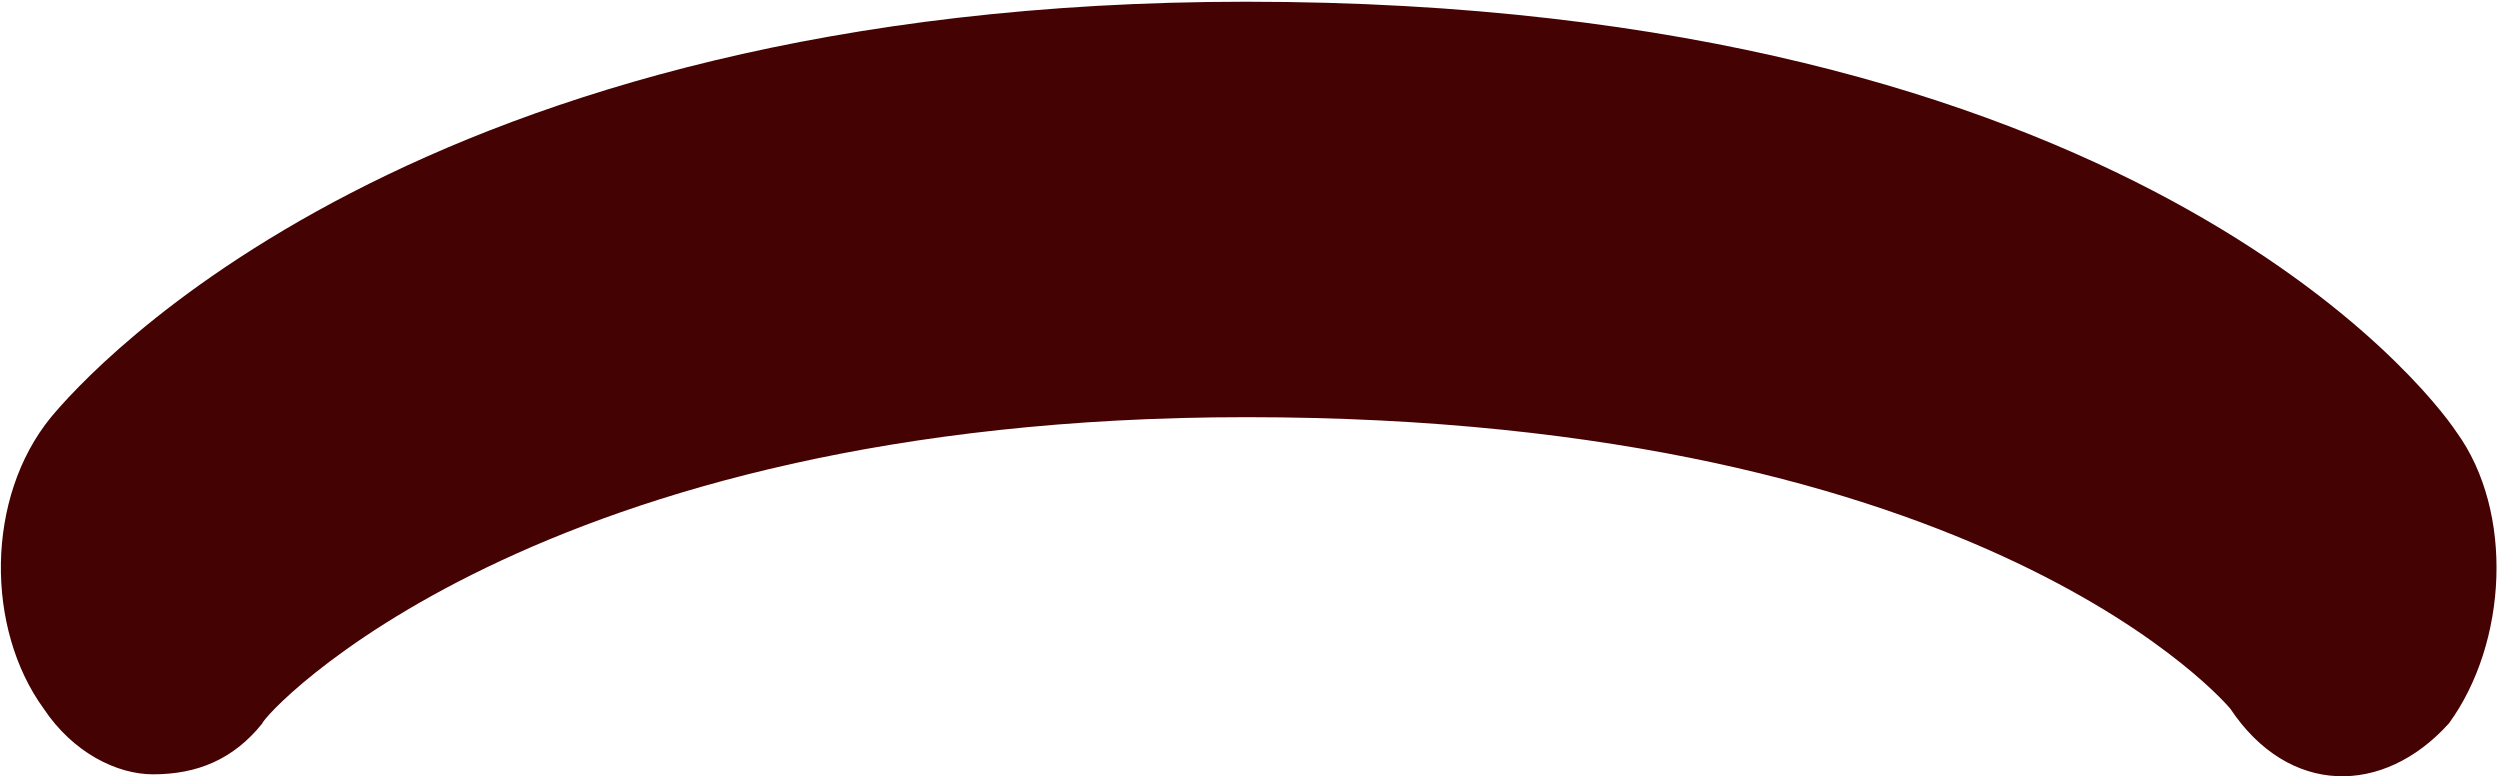 <?xml version="1.0" encoding="UTF-8"?>
<!DOCTYPE svg PUBLIC "-//W3C//DTD SVG 1.1//EN" "http://www.w3.org/Graphics/SVG/1.1/DTD/svg11.dtd">
<!-- Creator: CorelDRAW X7 -->
<svg xmlns="http://www.w3.org/2000/svg" xml:space="preserve" width="5.354mm" height="1.662mm" version="1.1" shape-rendering="geometricPrecision" text-rendering="geometricPrecision" image-rendering="optimizeQuality" fill-rule="evenodd" clip-rule="evenodd"
viewBox="0 0 343 106"
 xmlns:xlink="http://www.w3.org/1999/xlink">
 <g id="Layer_x0020_1">
  <g id="_1428947472">
   <path fill="#440203" fill-rule="nonzero" d="M21 106c-5,0 -11,-3 -15,-9 -8,-11 -8,-29 1,-40 5,-6 50,-57 164,-57 121,0 162,53 166,59 8,11 7,29 -1,40 -9,10 -22,10 -30,-2 0,0 -33,-40 -135,-40 -98,0 -135,41 -135,42 -4,5 -9,7 -15,7z"/>
  </g>
 </g>
</svg>
